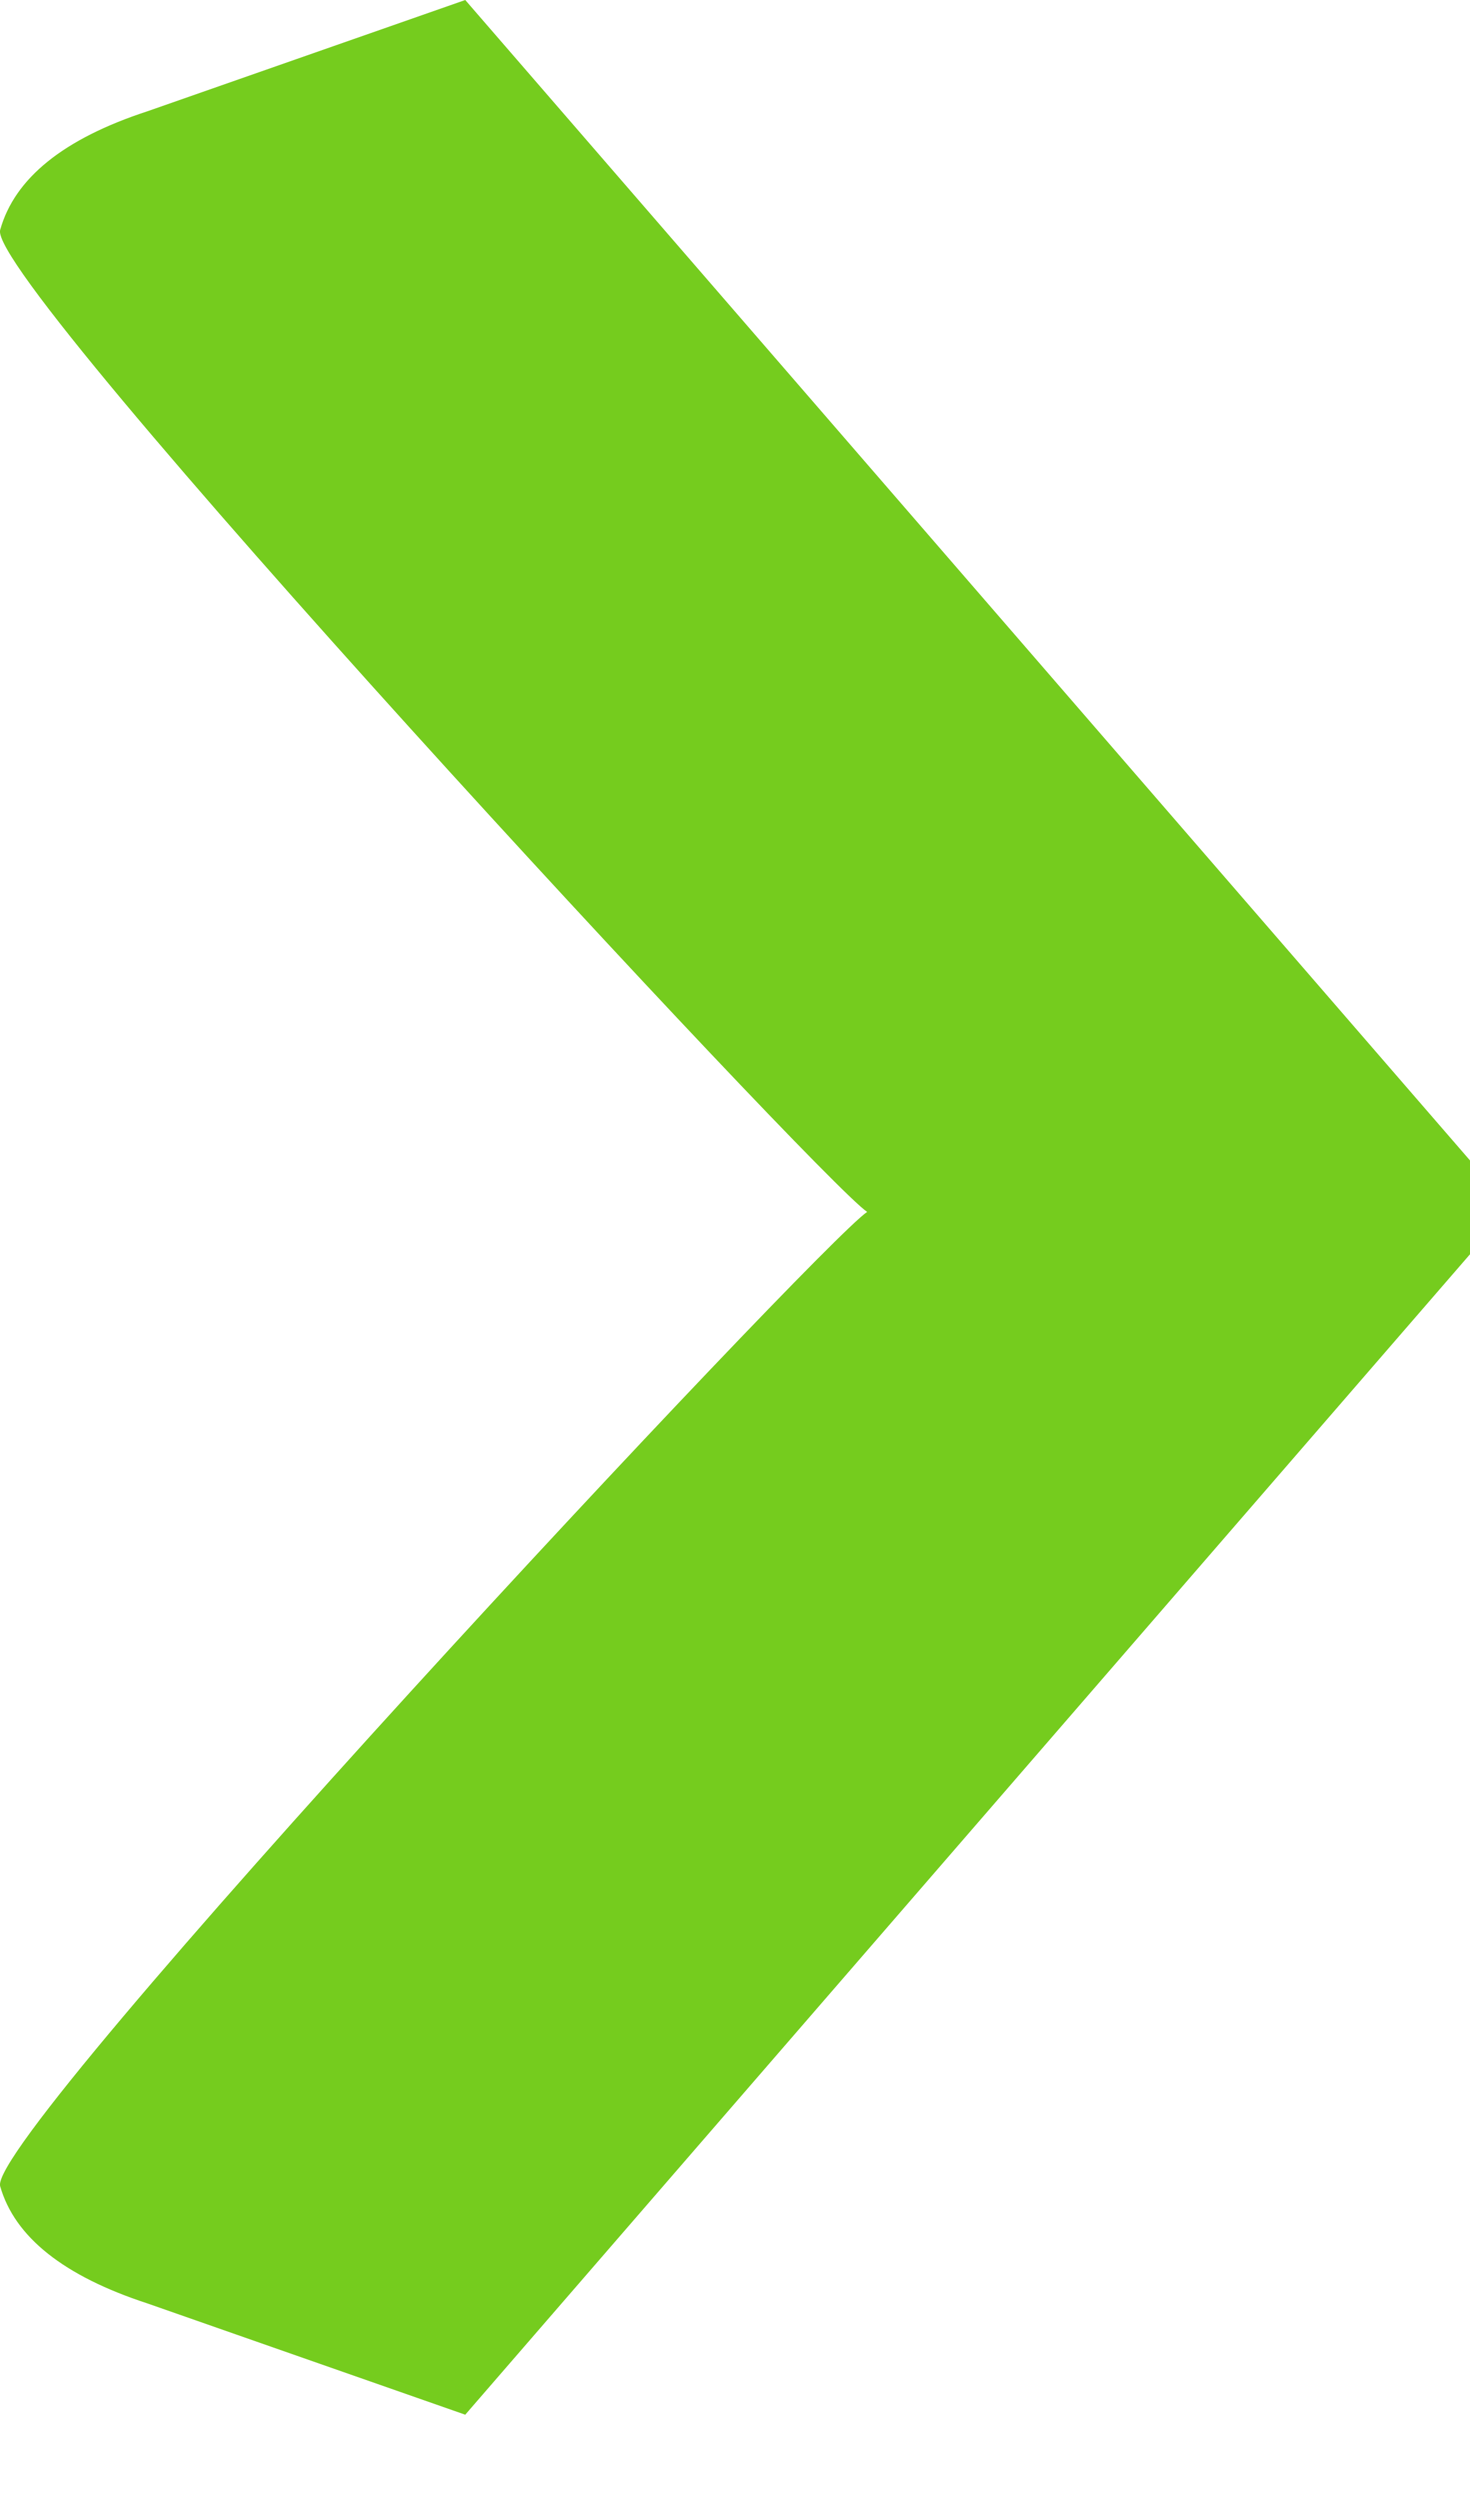 <svg xmlns="http://www.w3.org/2000/svg" xmlns:xlink="http://www.w3.org/1999/xlink" width="10" height="17" version="1.1" viewBox="0 0 10 17"><title>355AD0D7-2BFA-4F03-91C4-B7BEDA338C24</title><desc>Created with sketchtool.</desc><g id="Page-1" fill="none" fill-rule="evenodd" stroke="none" stroke-width="1"><g id="Donation" fill="#75CC1E" transform="translate(-930, -365)"><g id="::-donation-overlay" transform="translate(80, 108)"><g id="::-01-(user-info)" transform="translate(322, 54)"><g id="::-user-info" transform="translate(78, 132)"><g id="::-avatar" transform="translate(310, 0)"><g id="::-arrow-navigation" transform="translate(20, 71)"><path id="›-next" d="M130,7.891 L130,8.529 L123.165,16.42 L121.002,15.663 C120.433,15.477 120.099,15.211 120.001,14.866 C119.903,14.521 125.578,8.453 125.899,8.241 C125.578,8.028 119.903,1.916 120.001,1.564 C120.099,1.212 120.433,0.943 121.002,0.757 L123.165,0 L130,7.891 Z"/></g></g></g></g></g></g></g></svg>